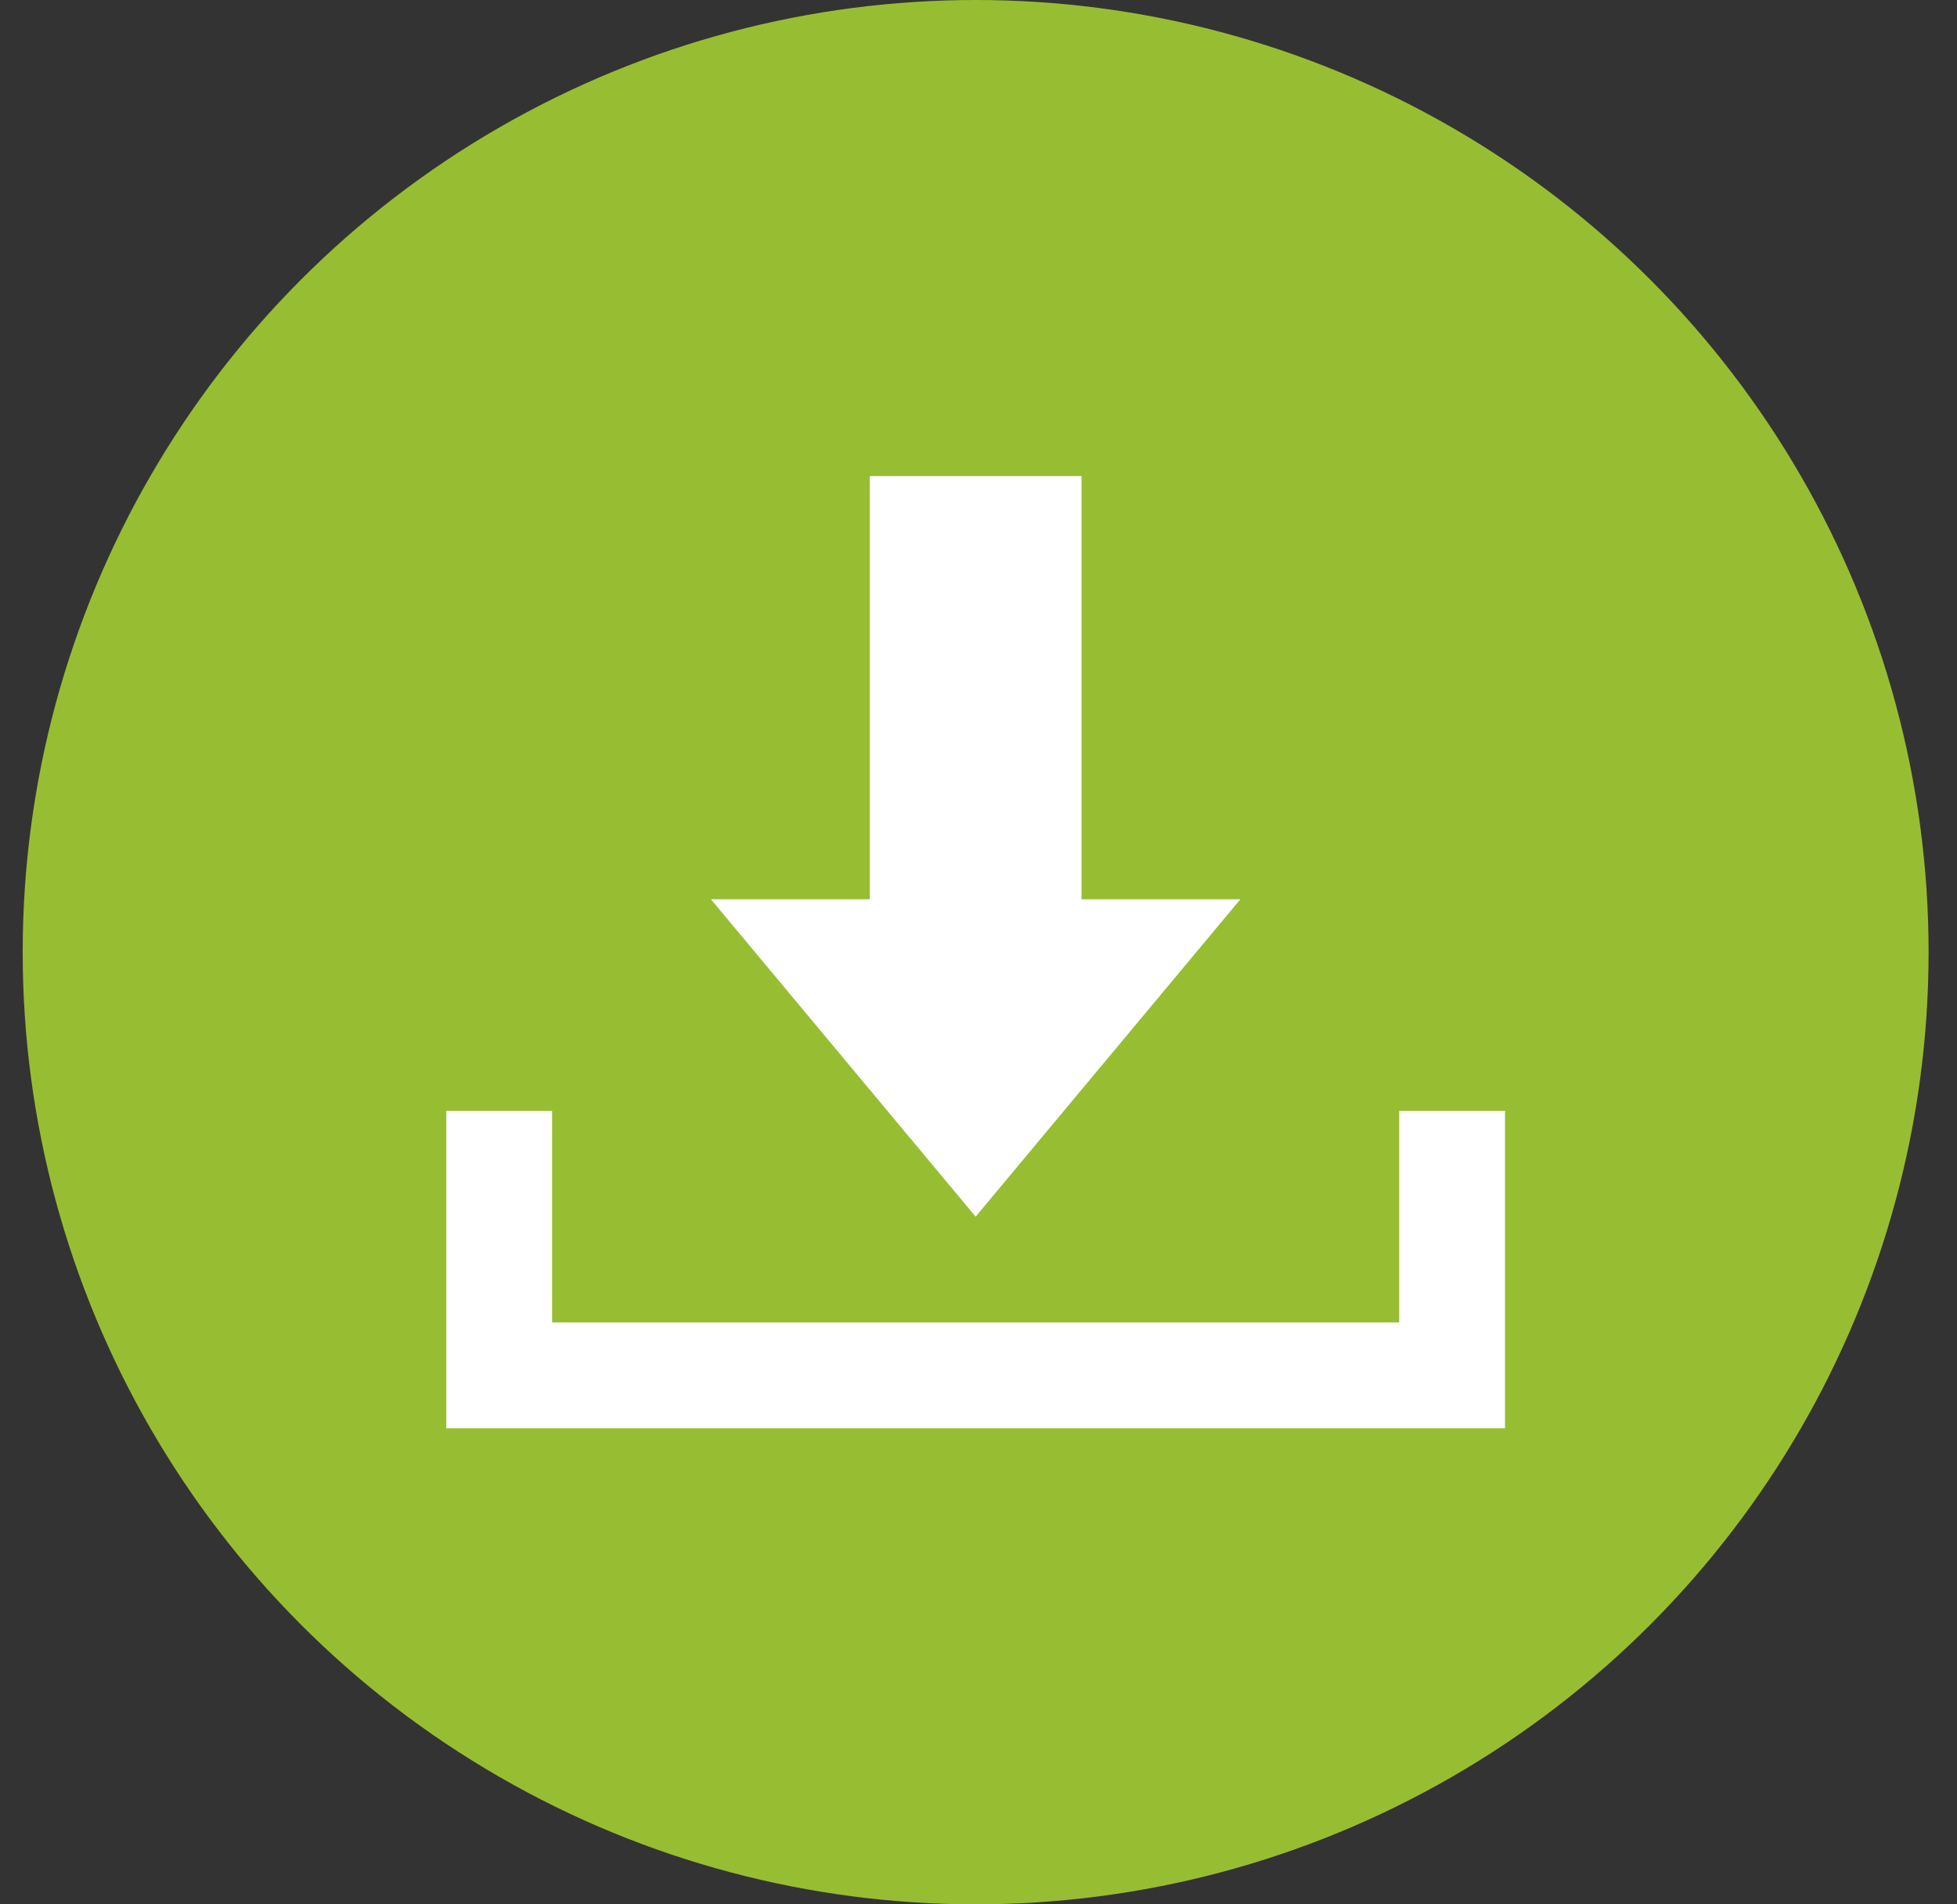 <svg width="37" height="36" viewBox="0 0 37 36" fill="none" xmlns="http://www.w3.org/2000/svg">
<rect x="0" y="0" width="37" height="36" fill="#333333" stroke="none"/>
<ellipse cx="18.446" cy="18" rx="18.017" ry="18" fill="#97BE32"/>
<path d="M9.438 21V26H27.454V21" stroke="white" stroke-width="2"/>
<path fill-rule="evenodd" clip-rule="evenodd" d="M20.448 9H16.444V17H13.441L18.446 23L23.451 17H20.448V9Z" fill="white"/>
</svg>
